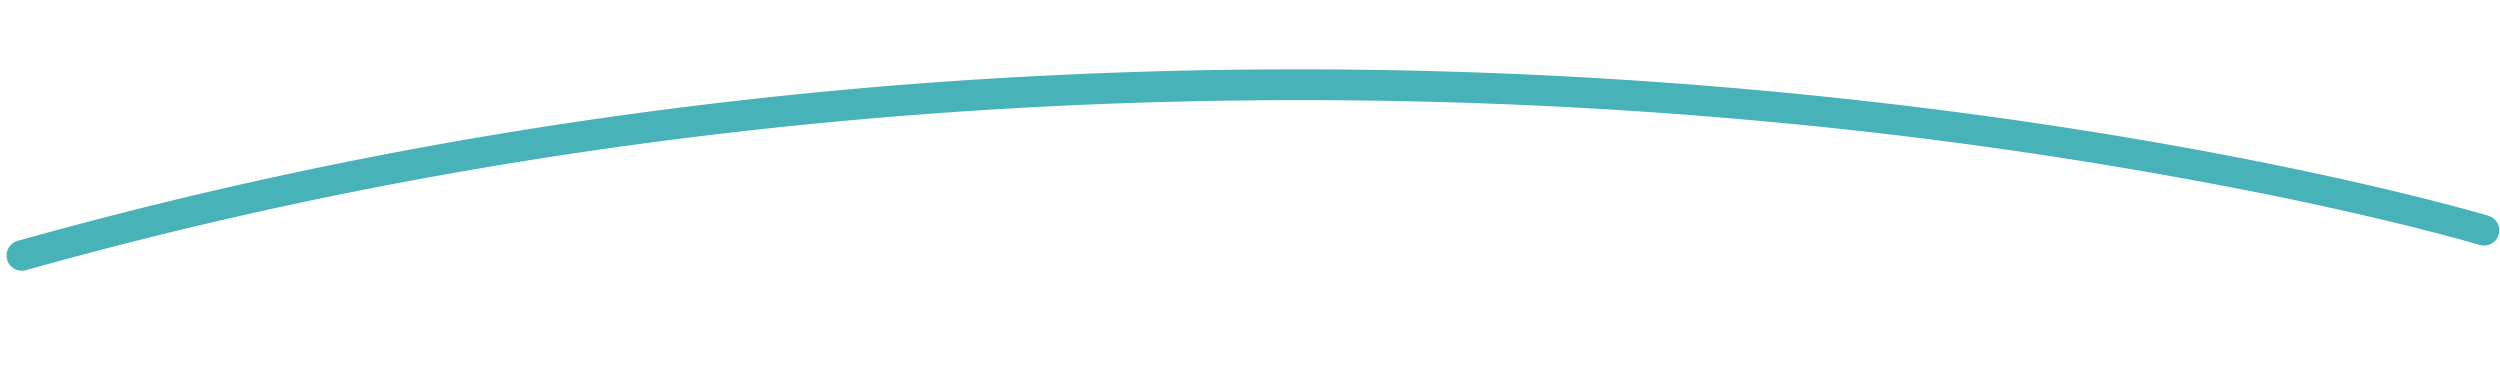 <svg xmlns="http://www.w3.org/2000/svg" width="328.217" height="49.246" viewBox="0 0 328.217 49.246"><defs><style>.a{fill:#47b2b7;}</style></defs><path class="a" d="M322.98,30.178a2,2,0,0,1-.674-.118h0c-.092-.033-9.414-3.352-25.788-7.64a623.523,623.523,0,0,0-69.8-13.858C173.193,1,90.489-3.759.439,16.512A2,2,0,0,1-1.951,15,2,2,0,0,1-.439,12.61,594.143,594.143,0,0,1,63.9,1.849C83.67-.358,103.979-1.629,124.258-1.929A668.084,668.084,0,0,1,227.39,4.618c13.469,1.905,26.907,4.229,39.939,6.906,10.428,2.142,20.623,4.515,30.3,7.052,16.5,4.326,25.932,7.685,26.026,7.719a2,2,0,0,1-.674,3.883Z" transform="translate(2.102 19.005) rotate(-3)"/></svg>